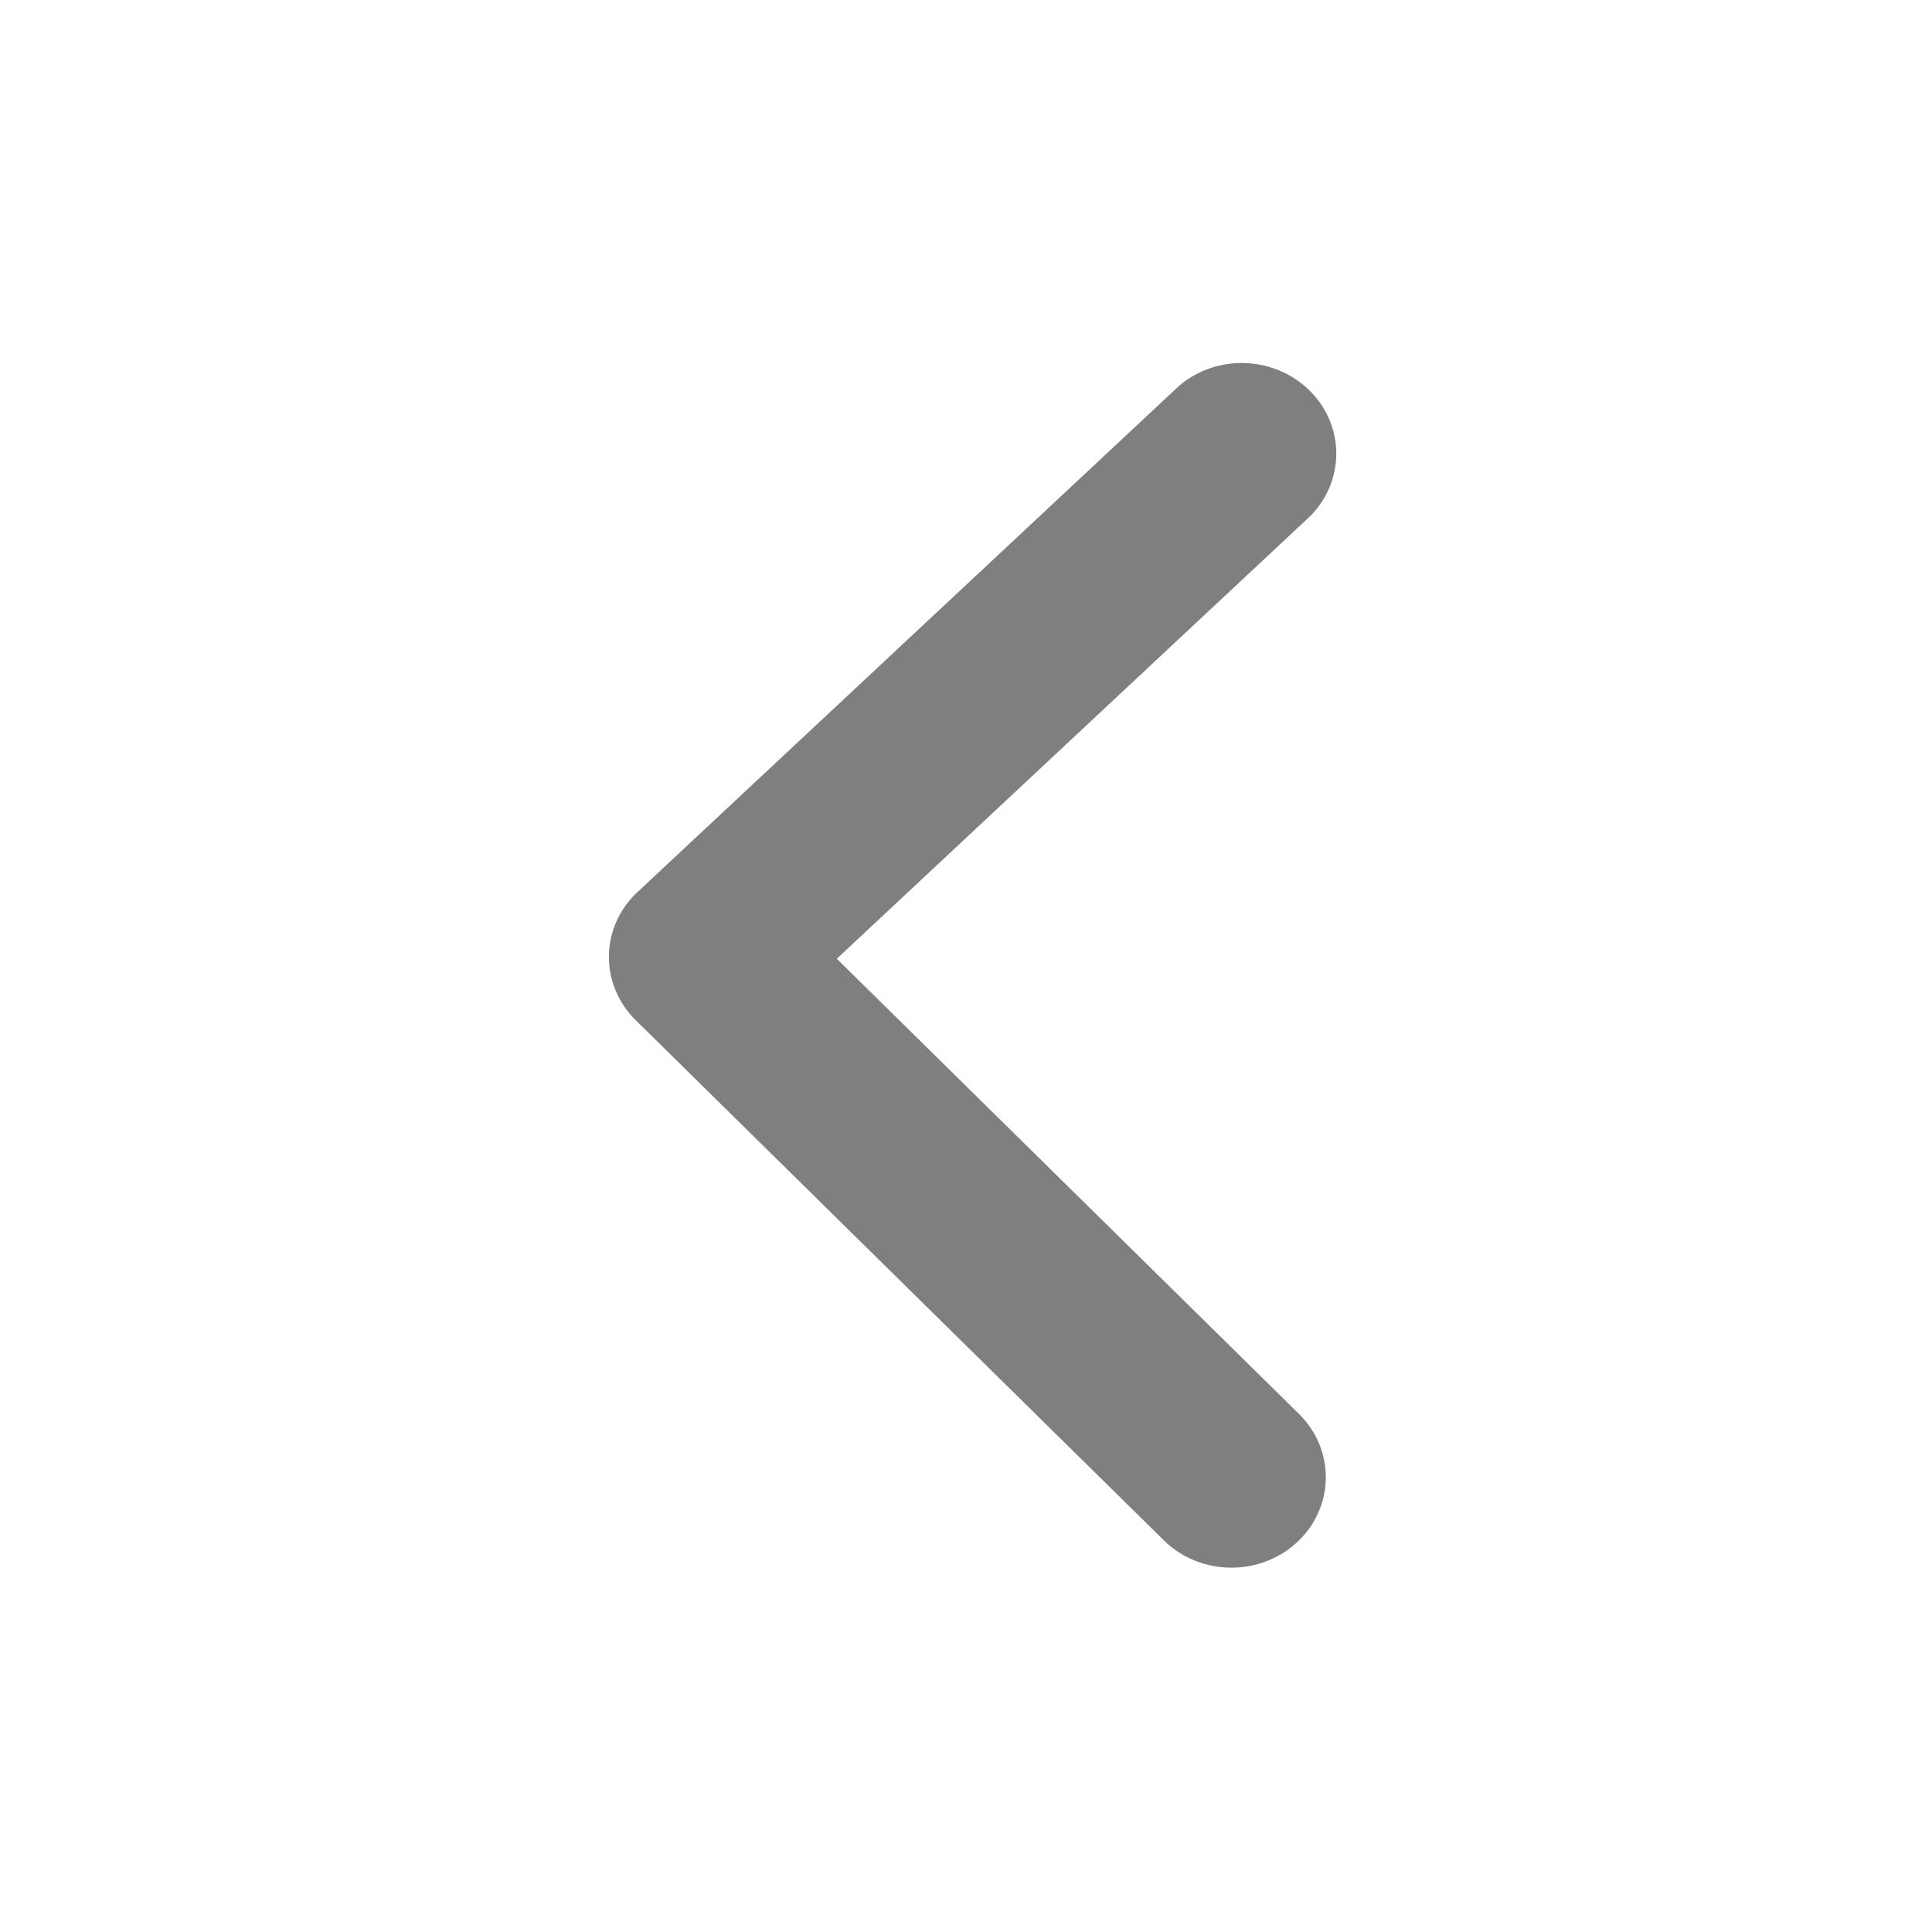 <svg opacity=".5" height="16" width="16" xmlns="http://www.w3.org/2000/svg"><path fill-rule="evenodd" d="M10.743 12.771a.782.75.745 0 1-1.104-.014L5.265 8.449a.782.75.745 0 1 .013-1.06l4.485-4.192a.782.75.745 0 1 1.09 1.075L6.93 7.94l3.828 3.77a.782.75.745 0 1-.014 1.06z"/></svg>